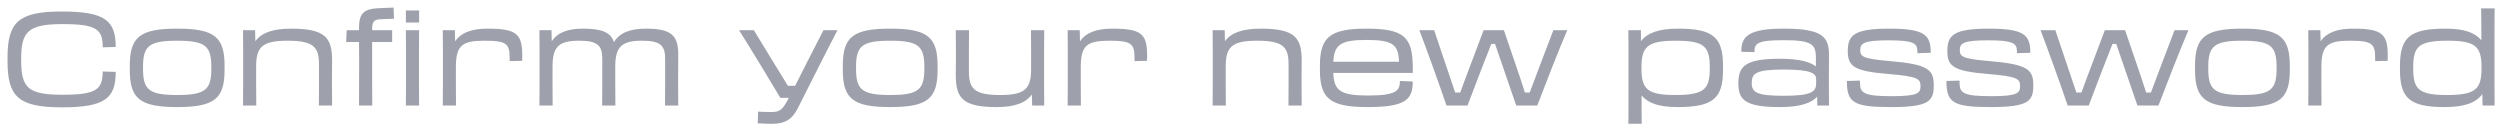 <svg width="308" height="16" viewBox="0 0 308 16" fill="none" xmlns="http://www.w3.org/2000/svg">
<path d="M7.616 13.224C12.976 13.224 14.256 12.088 14.256 8.856L12.656 8.808C12.624 11.016 11.936 11.672 7.68 11.672C3.424 11.672 2.608 10.808 2.608 7.416V7.224C2.608 3.944 3.424 2.968 7.68 2.968C11.936 2.968 12.656 3.624 12.656 5.832L14.256 5.784C14.256 2.552 12.96 1.416 7.616 1.416C2.304 1.416 0.928 2.712 0.928 7.064V7.576C0.928 11.928 2.304 13.224 7.616 13.224ZM21.828 13.192C26.452 13.192 27.668 12.136 27.668 8.6V8.12C27.668 4.584 26.452 3.528 21.828 3.528C17.204 3.528 15.988 4.584 15.988 8.12V8.6C15.988 12.136 17.204 13.192 21.828 13.192ZM21.828 11.704C18.308 11.704 17.62 11.032 17.62 8.44V8.28C17.62 5.688 18.308 5.016 21.828 5.016C25.348 5.016 26.036 5.688 26.036 8.28V8.44C26.036 11.032 25.348 11.704 21.828 11.704ZM29.956 10.44C29.956 11.704 29.956 12.328 29.94 13H31.572C31.556 12.328 31.556 11.736 31.556 10.44V8.2C31.556 5.768 32.308 5.016 35.444 5.016C38.692 5.016 39.3 5.832 39.3 7.96V10.456C39.3 11.816 39.3 12.28 39.284 13H40.916C40.9 12.248 40.9 11.608 40.9 10.456V9.48C40.9 8.52 40.916 8.136 40.916 7.48C40.916 4.664 40.1 3.528 35.876 3.528C33.604 3.528 32.212 4.04 31.46 5.08L31.428 3.72H29.94C29.956 4.344 29.956 4.92 29.956 6.104V10.44ZM44.248 7.608C44.248 8.888 44.248 11.736 44.232 13H45.864C45.848 12.296 45.848 11.384 45.848 10.44V5.176H48.312V3.72H45.848V3.576C45.848 2.632 46.12 2.408 46.84 2.376C47.432 2.344 48.12 2.312 48.536 2.312L48.488 0.936C48.152 0.952 47.288 0.968 46.52 1.016C44.872 1.112 44.232 1.624 44.232 3.416C44.232 3.512 44.232 3.608 44.232 3.72H42.712L42.648 5.176H44.232C44.248 5.976 44.248 6.856 44.248 7.608ZM50.003 1.288V2.776H51.635V1.288H50.003ZM50.019 10.488C50.019 11.56 50.019 12.296 50.003 13H51.635C51.619 12.296 51.619 11.56 51.619 10.504V6.424C51.619 5.272 51.619 4.408 51.635 3.72H50.003C50.019 4.408 50.019 5.272 50.019 6.408V10.488ZM54.565 10.44C54.565 11.704 54.565 12.328 54.549 13H56.181C56.165 12.328 56.165 11.736 56.165 10.44V8.296C56.165 5.608 56.917 5.016 59.669 5.016C62.469 5.016 62.789 5.4 62.789 7.208V7.528L64.325 7.496C64.341 7.256 64.341 7.016 64.341 6.824C64.341 4.168 63.621 3.528 60.053 3.528C58.069 3.528 56.789 4.04 56.069 5.08L56.037 3.72H54.549C54.565 4.344 54.565 4.92 54.565 6.104V10.44ZM66.472 10.44C66.472 11.704 66.472 12.328 66.456 13H68.088C68.072 12.328 68.072 11.736 68.072 10.44V8.2C68.072 5.768 68.824 5.016 71.352 5.016C73.56 5.016 74.2 5.56 74.2 7.208V10.488C74.2 11.72 74.2 12.216 74.184 13H75.816C75.8 12.024 75.8 11.32 75.8 10.44V8.2C75.8 5.768 76.584 5.016 79.096 5.016C81.304 5.016 81.944 5.56 81.944 7.208V10.472C81.944 11.72 81.944 12.216 81.928 13H83.56C83.544 12.024 83.544 11.32 83.544 10.472V9.64C83.544 8.2 83.56 7.384 83.56 6.728C83.56 4.392 82.744 3.528 79.576 3.528C77.56 3.528 76.312 4.072 75.64 5.192C75.24 3.992 74.168 3.528 71.832 3.528C69.88 3.528 68.648 4.04 67.976 5.096L67.944 3.72H66.456C66.472 4.344 66.472 4.92 66.472 6.104V10.44ZM98.314 13.288C99.514 10.92 102.026 5.896 103.178 3.72H101.45L99.466 7.592C98.938 8.616 98.41 9.656 97.962 10.568H97.066C96.506 9.64 95.85 8.584 95.21 7.544L92.874 3.72H91.05C92.442 5.912 94.97 10.088 96.138 12.056H97.194L96.906 12.568C96.33 13.592 95.962 13.8 95.018 13.8C94.41 13.8 93.914 13.784 93.402 13.752L93.354 15.192C93.946 15.224 94.682 15.256 95.066 15.256C96.698 15.256 97.578 14.744 98.314 13.288ZM109.672 13.192C114.296 13.192 115.512 12.136 115.512 8.6V8.12C115.512 4.584 114.296 3.528 109.672 3.528C105.048 3.528 103.832 4.584 103.832 8.12V8.6C103.832 12.136 105.048 13.192 109.672 13.192ZM109.672 11.704C106.152 11.704 105.464 11.032 105.464 8.44V8.28C105.464 5.688 106.152 5.016 109.672 5.016C113.192 5.016 113.88 5.688 113.88 8.28V8.44C113.88 11.032 113.192 11.704 109.672 11.704ZM117.768 7.24C117.768 8.2 117.752 8.584 117.752 9.24C117.752 12.056 118.568 13.192 122.776 13.192C125.016 13.192 126.376 12.68 127.128 11.64L127.16 13H128.648C128.632 12.376 128.632 11.8 128.632 10.616V6.28C128.632 5.016 128.632 4.392 128.648 3.72H127.016C127.032 4.392 127.032 4.984 127.032 6.28V8.52C127.032 10.952 126.28 11.704 123.208 11.704C119.976 11.704 119.368 10.888 119.368 8.76V6.264C119.368 4.904 119.368 4.44 119.384 3.72H117.752C117.768 4.472 117.768 5.112 117.768 6.264V7.24ZM131.55 10.44C131.55 11.704 131.55 12.328 131.534 13H133.166C133.15 12.328 133.15 11.736 133.15 10.44V8.296C133.15 5.608 133.902 5.016 136.654 5.016C139.454 5.016 139.774 5.4 139.774 7.208V7.528L141.31 7.496C141.326 7.256 141.326 7.016 141.326 6.824C141.326 4.168 140.606 3.528 137.038 3.528C135.054 3.528 133.774 4.04 133.054 5.08L133.022 3.72H131.534C131.55 4.344 131.55 4.92 131.55 6.104V10.44ZM149.409 10.44C149.409 11.704 149.409 12.328 149.393 13H151.025C151.009 12.328 151.009 11.736 151.009 10.44V8.2C151.009 5.768 151.761 5.016 154.897 5.016C158.145 5.016 158.753 5.832 158.753 7.96V10.456C158.753 11.816 158.753 12.28 158.737 13H160.369C160.353 12.248 160.353 11.608 160.353 10.456V9.48C160.353 8.52 160.369 8.136 160.369 7.48C160.369 4.664 159.553 3.528 155.329 3.528C153.057 3.528 151.665 4.04 150.913 5.08L150.881 3.72H149.393C149.409 4.344 149.409 4.92 149.409 6.104V10.44ZM168.501 13.192C173.173 13.192 174.053 12.264 174.053 10.04L172.469 9.976C172.469 11.176 172.037 11.768 168.517 11.768C165.109 11.768 164.341 11.144 164.261 8.984H174.053C174.053 8.712 174.069 8.376 174.053 8.12C174.005 4.584 172.949 3.528 168.389 3.528C163.829 3.528 162.613 4.584 162.613 8.12V8.6C162.613 12.136 163.829 13.192 168.501 13.192ZM168.389 4.92C171.669 4.92 172.293 5.56 172.357 7.608H164.261C164.373 5.496 165.173 4.92 168.389 4.92ZM182.542 8.44C182.942 7.4 183.358 6.36 183.726 5.416H184.19C184.526 6.376 184.894 7.448 185.246 8.488L186.798 13H189.39C190.254 10.728 192.142 5.896 193.086 3.72H191.374L189.822 7.784C189.358 9.016 188.878 10.296 188.462 11.4H187.87C187.55 10.376 187.15 9.192 186.75 8.024L185.278 3.72H182.782L181.182 7.96C180.75 9.112 180.286 10.328 179.902 11.4H179.278C178.91 10.312 178.478 9.032 178.078 7.848L176.686 3.72H174.862C175.694 5.864 177.438 10.728 178.206 13H180.798L182.542 8.44ZM200.628 13C200.628 13.96 200.628 14.76 200.612 15.24H202.26C202.244 14.584 202.244 13.432 202.244 11.752C203.044 12.728 204.42 13.192 206.66 13.192C211.044 13.192 212.276 12.136 212.276 8.6V8.12C212.276 4.584 211.044 3.528 206.756 3.528C204.388 3.528 202.948 4.04 202.164 5.08V3.72H200.612C200.628 4.392 200.628 4.968 200.628 5.704V13ZM202.228 8.424V8.296C202.228 5.768 202.948 5.016 206.436 5.016C209.94 5.016 210.644 5.688 210.644 8.28V8.44C210.644 11.032 209.94 11.704 206.356 11.704C202.948 11.704 202.228 10.968 202.228 8.424ZM219.285 13.192C221.765 13.192 223.173 12.696 223.877 11.912L223.893 13H225.333C225.317 11.736 225.317 10.92 225.317 9.96C225.317 8.616 225.333 8.008 225.333 6.744C225.333 4.552 224.517 3.528 219.781 3.528C215.477 3.528 214.501 4.44 214.533 6.376L216.149 6.424C216.133 5.32 216.517 4.952 219.781 4.952C223.157 4.952 223.717 5.448 223.717 7.048V8.184C222.965 7.592 221.589 7.24 219.285 7.24C215.077 7.24 214.165 8.12 214.165 10.248C214.165 12.328 215.029 13.192 219.285 13.192ZM219.749 11.8C216.485 11.8 215.813 11.4 215.813 10.248C215.813 9.064 216.245 8.568 219.749 8.568C223.189 8.568 223.749 9.048 223.749 9.768V10.264C223.749 11.304 223.189 11.8 219.749 11.8ZM232.99 13.192C237.646 13.192 238.238 12.456 238.238 10.536C238.238 8.632 237.662 7.928 232.862 7.528C229.422 7.24 229.182 6.952 229.182 6.152C229.182 5.304 229.678 4.968 232.686 4.968C235.742 4.968 236.222 5.336 236.222 6.312V6.552L237.87 6.504C237.87 4.28 237.086 3.528 232.75 3.528C228.478 3.528 227.646 4.312 227.646 6.264C227.646 8.152 228.35 8.76 232.606 9.112C236.318 9.416 236.606 9.72 236.606 10.616C236.606 11.48 236.27 11.848 233.054 11.848C229.646 11.848 229.15 11.48 229.15 10.184V9.928L227.534 9.976C227.534 12.664 228.366 13.192 232.99 13.192ZM245.256 13.192C249.912 13.192 250.504 12.456 250.504 10.536C250.504 8.632 249.928 7.928 245.128 7.528C241.688 7.24 241.448 6.952 241.448 6.152C241.448 5.304 241.944 4.968 244.952 4.968C248.008 4.968 248.488 5.336 248.488 6.312V6.552L250.136 6.504C250.136 4.28 249.352 3.528 245.016 3.528C240.744 3.528 239.912 4.312 239.912 6.264C239.912 8.152 240.616 8.76 244.872 9.112C248.584 9.416 248.872 9.72 248.872 10.616C248.872 11.48 248.536 11.848 245.32 11.848C241.912 11.848 241.416 11.48 241.416 10.184V9.928L239.8 9.976C239.8 12.664 240.632 13.192 245.256 13.192ZM259.074 8.44C259.474 7.4 259.89 6.36 260.258 5.416H260.722C261.058 6.376 261.426 7.448 261.778 8.488L263.33 13H265.922C266.786 10.728 268.674 5.896 269.618 3.72H267.906L266.354 7.784C265.89 9.016 265.41 10.296 264.994 11.4H264.402C264.082 10.376 263.682 9.192 263.282 8.024L261.81 3.72H259.314L257.714 7.96C257.282 9.112 256.818 10.328 256.434 11.4H255.81C255.442 10.312 255.01 9.032 254.61 7.848L253.218 3.72H251.394C252.226 5.864 253.97 10.728 254.738 13H257.33L259.074 8.44ZM276.266 13.192C280.89 13.192 282.106 12.136 282.106 8.6V8.12C282.106 4.584 280.89 3.528 276.266 3.528C271.642 3.528 270.426 4.584 270.426 8.12V8.6C270.426 12.136 271.642 13.192 276.266 13.192ZM276.266 11.704C272.746 11.704 272.058 11.032 272.058 8.44V8.28C272.058 5.688 272.746 5.016 276.266 5.016C279.786 5.016 280.474 5.688 280.474 8.28V8.44C280.474 11.032 279.786 11.704 276.266 11.704ZM284.394 10.44C284.394 11.704 284.394 12.328 284.378 13H286.01C285.994 12.328 285.994 11.736 285.994 10.44V8.296C285.994 5.608 286.746 5.016 289.498 5.016C292.298 5.016 292.618 5.4 292.618 7.208V7.528L294.154 7.496C294.17 7.256 294.17 7.016 294.17 6.824C294.17 4.168 293.45 3.528 289.882 3.528C287.898 3.528 286.618 4.04 285.898 5.08L285.866 3.72H284.378C284.394 4.344 284.394 4.92 284.394 6.104V10.44ZM301.196 13.192C303.612 13.192 305.052 12.664 305.82 11.592L305.852 13H307.34C307.324 12.216 307.324 11.672 307.324 10.44V3.72C307.324 2.536 307.324 1.72 307.34 1.032H305.676C305.692 1.688 305.708 3.352 305.708 4.968C304.908 3.992 303.532 3.528 301.292 3.528C296.908 3.528 295.676 4.584 295.676 8.12V8.6C295.676 12.136 296.908 13.192 301.196 13.192ZM301.516 11.704C298.012 11.704 297.308 11.032 297.308 8.44V8.28C297.308 5.688 298.012 5.016 301.596 5.016C305.004 5.016 305.724 5.752 305.724 8.296V8.424C305.724 10.952 305.004 11.704 301.516 11.704Z" fill="#9EA1AB"/>
</svg>
